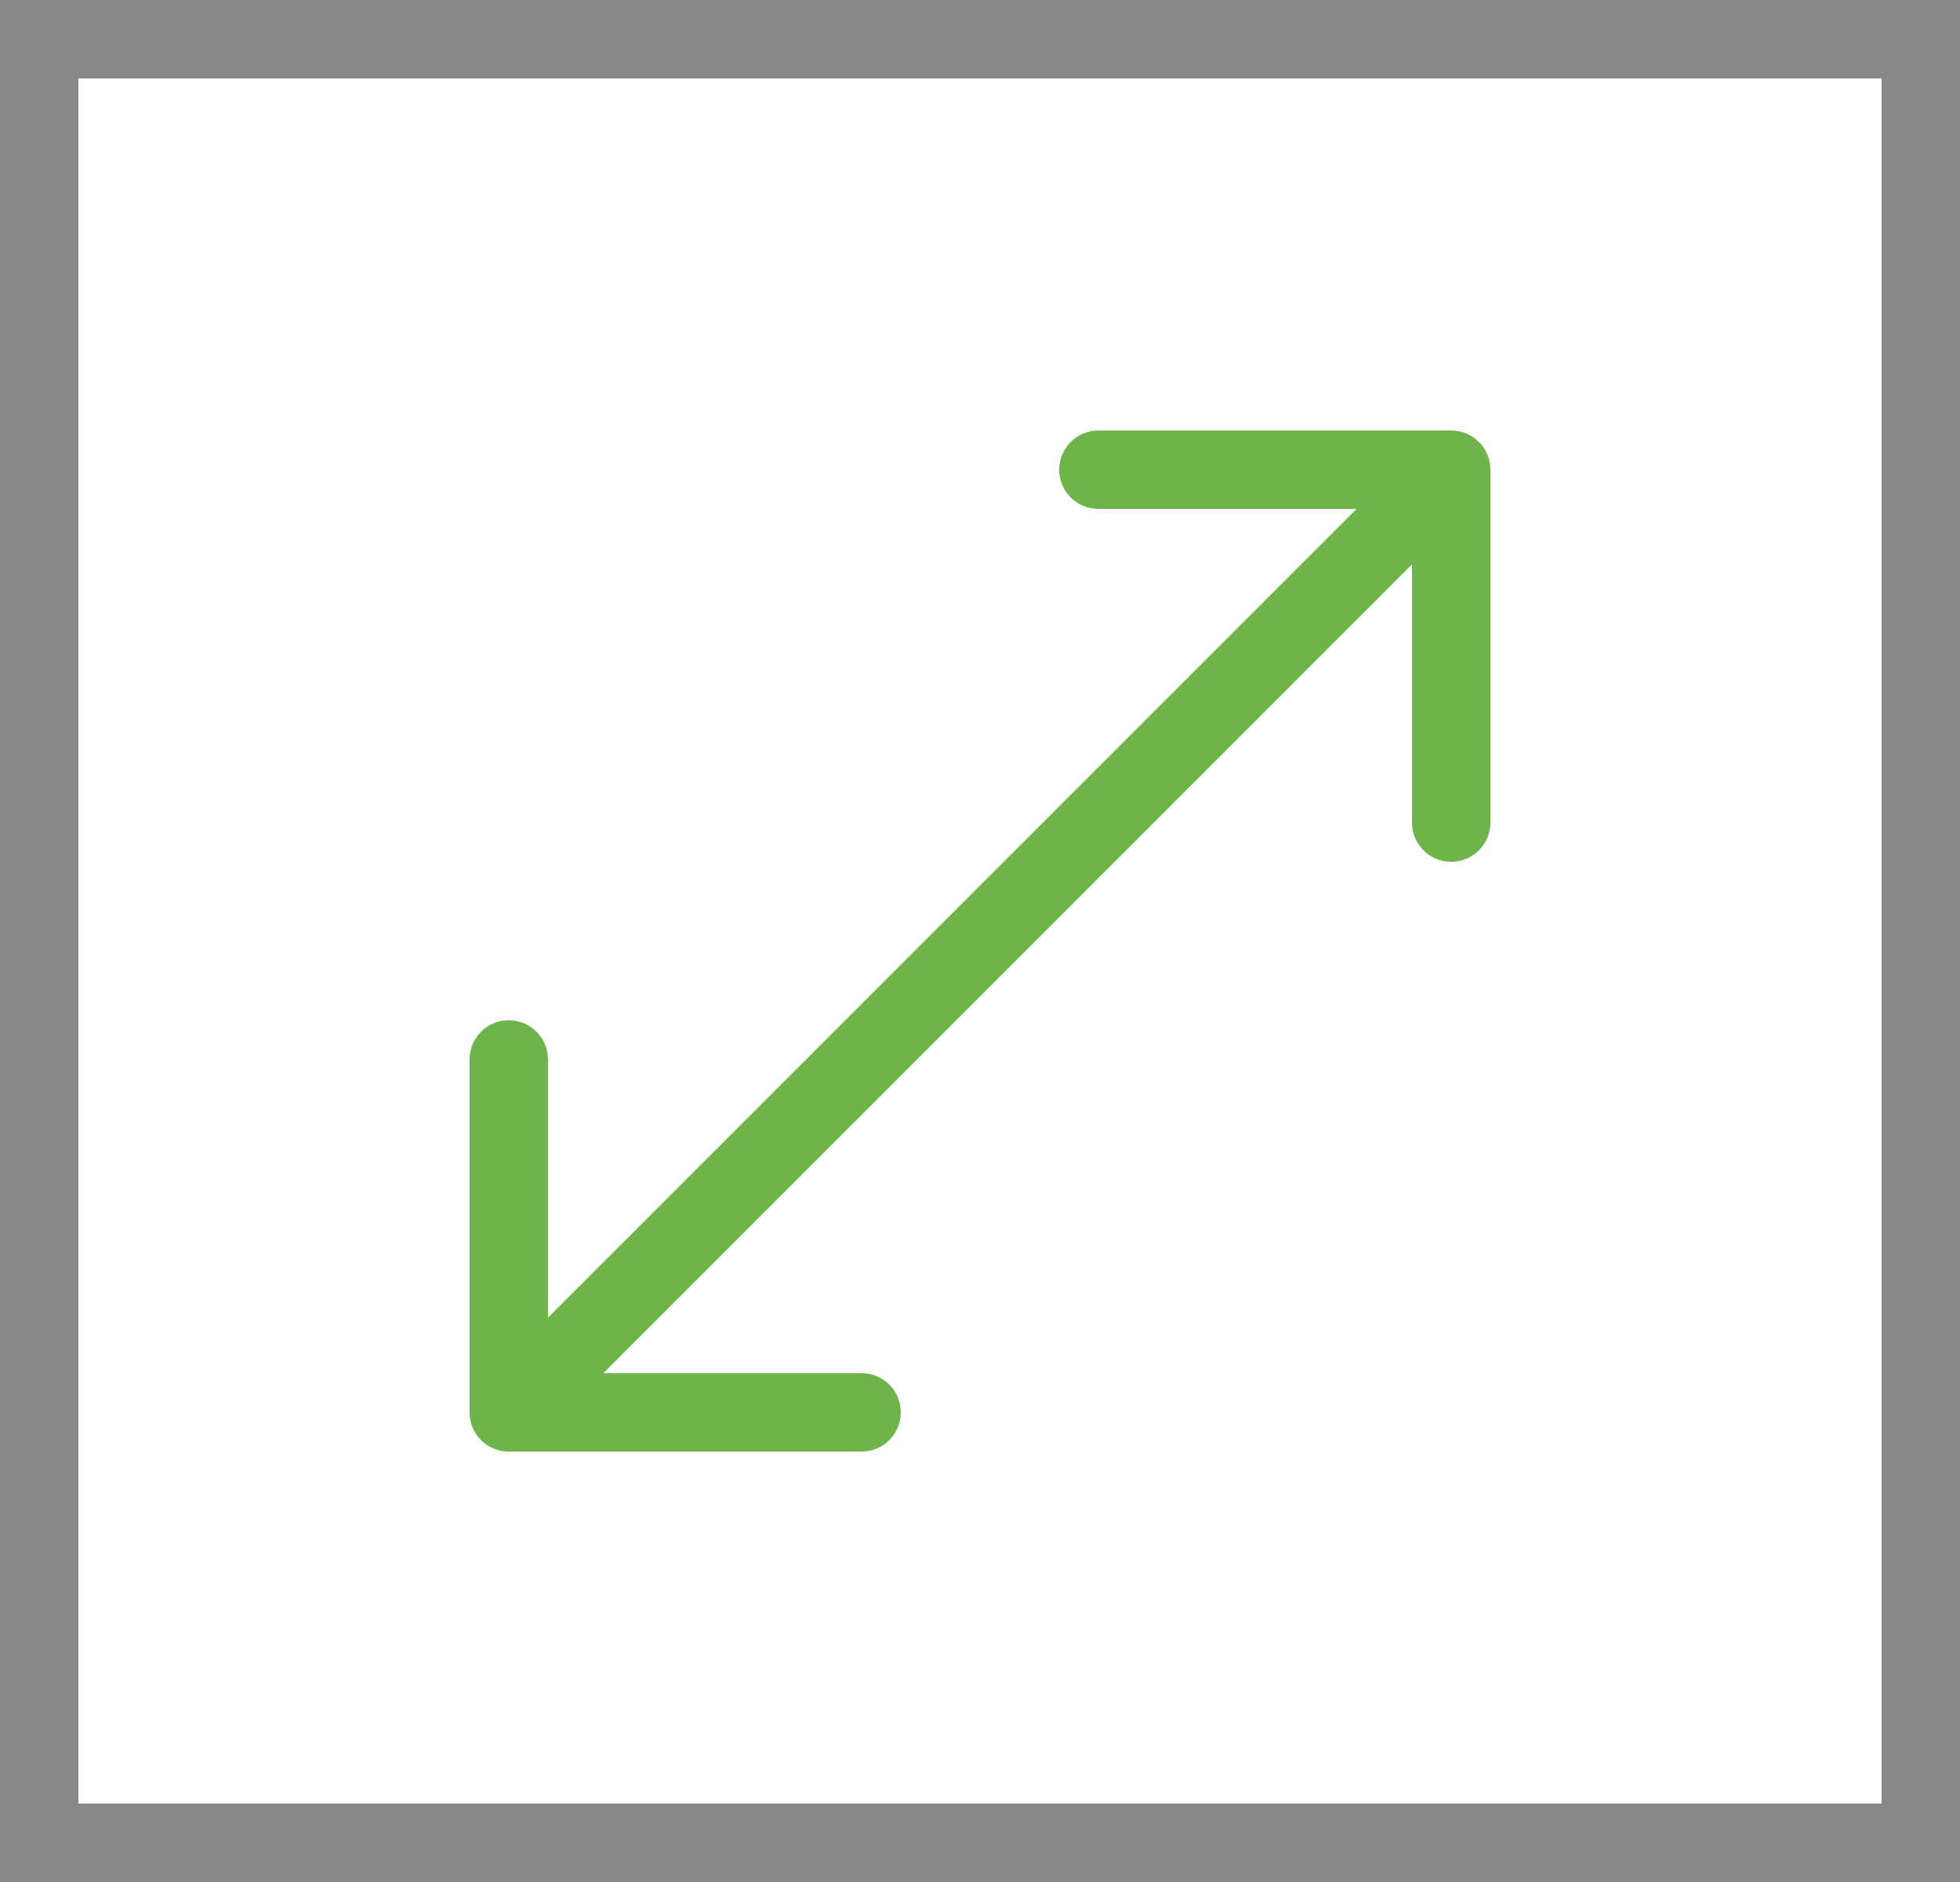 <svg width="25" height="24" viewBox="0 0 25 24" fill="none" xmlns="http://www.w3.org/2000/svg">
<line x1="24.5" y1="2.18557e-08" x2="24.5" y2="24" stroke="#878787"/>
<line x1="0.5" y1="2.18557e-08" x2="0.5" y2="24" stroke="#878787"/>
<line x1="24" y1="23.5" x2="-4.37114e-08" y2="23.5" stroke="#878787"/>
<line x1="24" y1="0.5" x2="-0" y2="0.5" stroke="#878787"/>
<path d="M19.01 5.99C19.01 5.714 18.786 5.49 18.51 5.49L14.01 5.49C13.734 5.49 13.51 5.714 13.51 5.99C13.51 6.266 13.734 6.49 14.01 6.49L18.01 6.49L18.01 10.49C18.01 10.766 18.234 10.99 18.51 10.99C18.786 10.99 19.01 10.766 19.01 10.49L19.01 5.99ZM5.989 18.011C5.989 18.287 6.213 18.511 6.489 18.511L10.989 18.511C11.266 18.511 11.489 18.287 11.489 18.011C11.489 17.734 11.266 17.511 10.989 17.511L6.989 17.511L6.989 13.511C6.989 13.234 6.766 13.011 6.489 13.011C6.213 13.011 5.989 13.234 5.989 13.511L5.989 18.011ZM18.157 5.636L6.136 17.657L6.843 18.364L18.864 6.343L18.157 5.636Z" fill="#6EB44A"/>
</svg>
